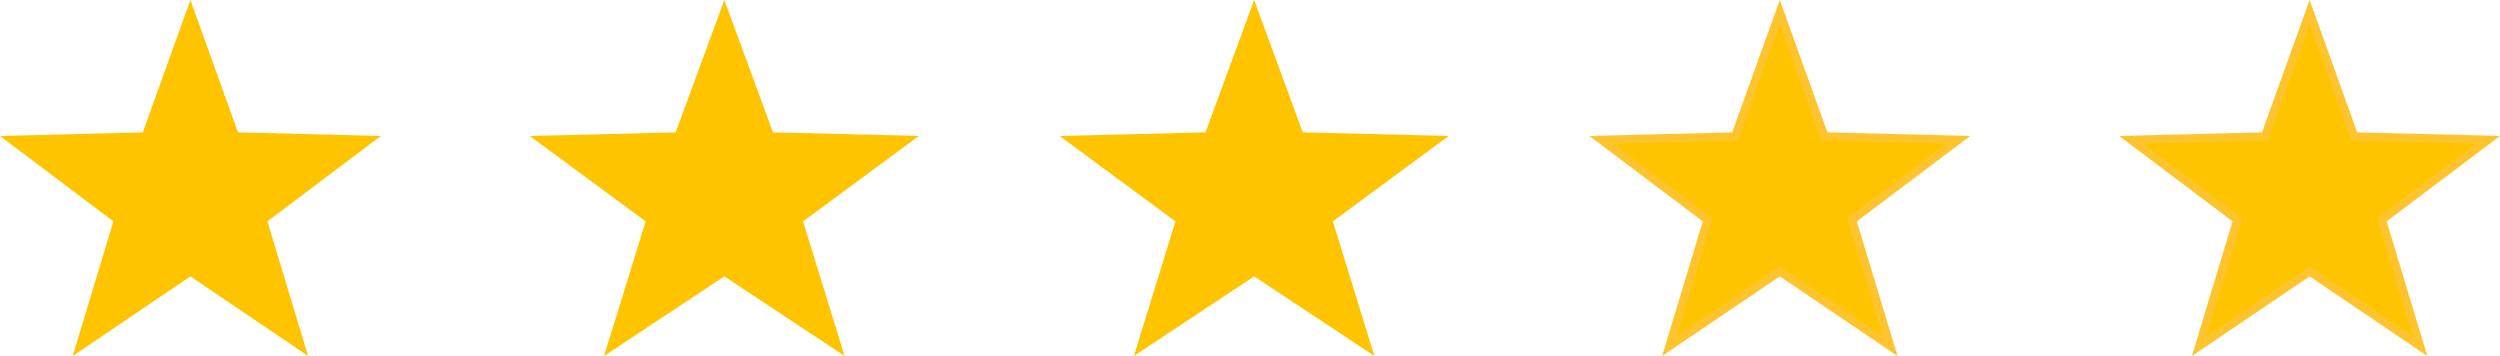 <svg xmlns="http://www.w3.org/2000/svg" width="302" height="43" viewBox="0 0 302 43">
  <g id="组_2334" data-name="组 2334" transform="translate(12759.292 22164)">
    <path id="多边形_76" data-name="多边形 76" d="M23,0l5.75,15.991L46,16.425,32.3,26.741,37.215,43,23,33.385,8.785,43,13.7,26.741,0,16.425l17.25-.433Z" transform="translate(-12759.292 -22164)" fill="#ffc400"/>
    <path id="多边形_77" data-name="多边形 77" d="M23.5,0l5.875,15.991L47,16.425,33.006,26.741,38.024,43,23.5,33.385,8.976,43l5.018-16.259L0,16.425l17.625-.433Z" transform="translate(-12631.292 -22164)" fill="#ffc400"/>
    <path id="多边形_78" data-name="多边形 78" d="M23.5,0l5.875,15.991L47,16.425,33.006,26.741,38.024,43,23.5,33.385,8.976,43l5.018-16.259L0,16.425l17.625-.433Z" transform="translate(-12695.292 -22164)" fill="#ffc400"/>
    <g id="多边形_79" data-name="多边形 79" transform="translate(-12567.292 -22164)" fill="#ffc400">
      <path d="M 36.329 41.797 L 23.28 32.971 L 23 32.781 L 22.72 32.971 L 9.671 41.797 L 14.175 26.886 L 14.276 26.552 L 13.997 26.342 L 1.447 16.888 L 17.263 16.491 L 17.605 16.482 L 17.721 16.16 L 23 1.478 L 28.279 16.16 L 28.395 16.482 L 28.737 16.491 L 44.553 16.888 L 32.003 26.342 L 31.724 26.552 L 31.825 26.886 L 36.329 41.797 Z" stroke="none"/>
      <path d="M 23 2.955 L 17.959 16.974 L 2.894 17.352 L 14.855 26.362 L 10.556 40.595 L 23 32.178 L 35.444 40.595 L 31.145 26.362 L 43.106 17.352 L 28.041 16.974 L 23 2.955 M 23 0 L 28.75 15.991 L 46 16.425 L 32.304 26.741 L 37.215 43 L 23 33.385 L 8.785 43 L 13.696 26.741 L 0 16.425 L 17.25 15.991 L 23 0 Z" stroke="none" fill="#fec42d"/>
    </g>
    <g id="多边形_80" data-name="多边形 80" transform="translate(-12503.292 -22164)" fill="#ffc400">
      <path d="M 36.329 41.797 L 23.28 32.971 L 23 32.781 L 22.72 32.971 L 9.671 41.797 L 14.175 26.886 L 14.276 26.552 L 13.997 26.342 L 1.447 16.888 L 17.263 16.491 L 17.605 16.482 L 17.721 16.16 L 23 1.478 L 28.279 16.16 L 28.395 16.482 L 28.737 16.491 L 44.553 16.888 L 32.003 26.342 L 31.724 26.552 L 31.825 26.886 L 36.329 41.797 Z" stroke="none"/>
      <path d="M 23 2.955 L 17.959 16.974 L 2.894 17.352 L 14.855 26.362 L 10.556 40.595 L 23 32.178 L 35.444 40.595 L 31.145 26.362 L 43.106 17.352 L 28.041 16.974 L 23 2.955 M 23 0 L 28.75 15.991 L 46 16.425 L 32.304 26.741 L 37.215 43 L 23 33.385 L 8.785 43 L 13.696 26.741 L 0 16.425 L 17.25 15.991 L 23 0 Z" stroke="none" fill="#fec42d"/>
    </g>
  </g>
</svg>
